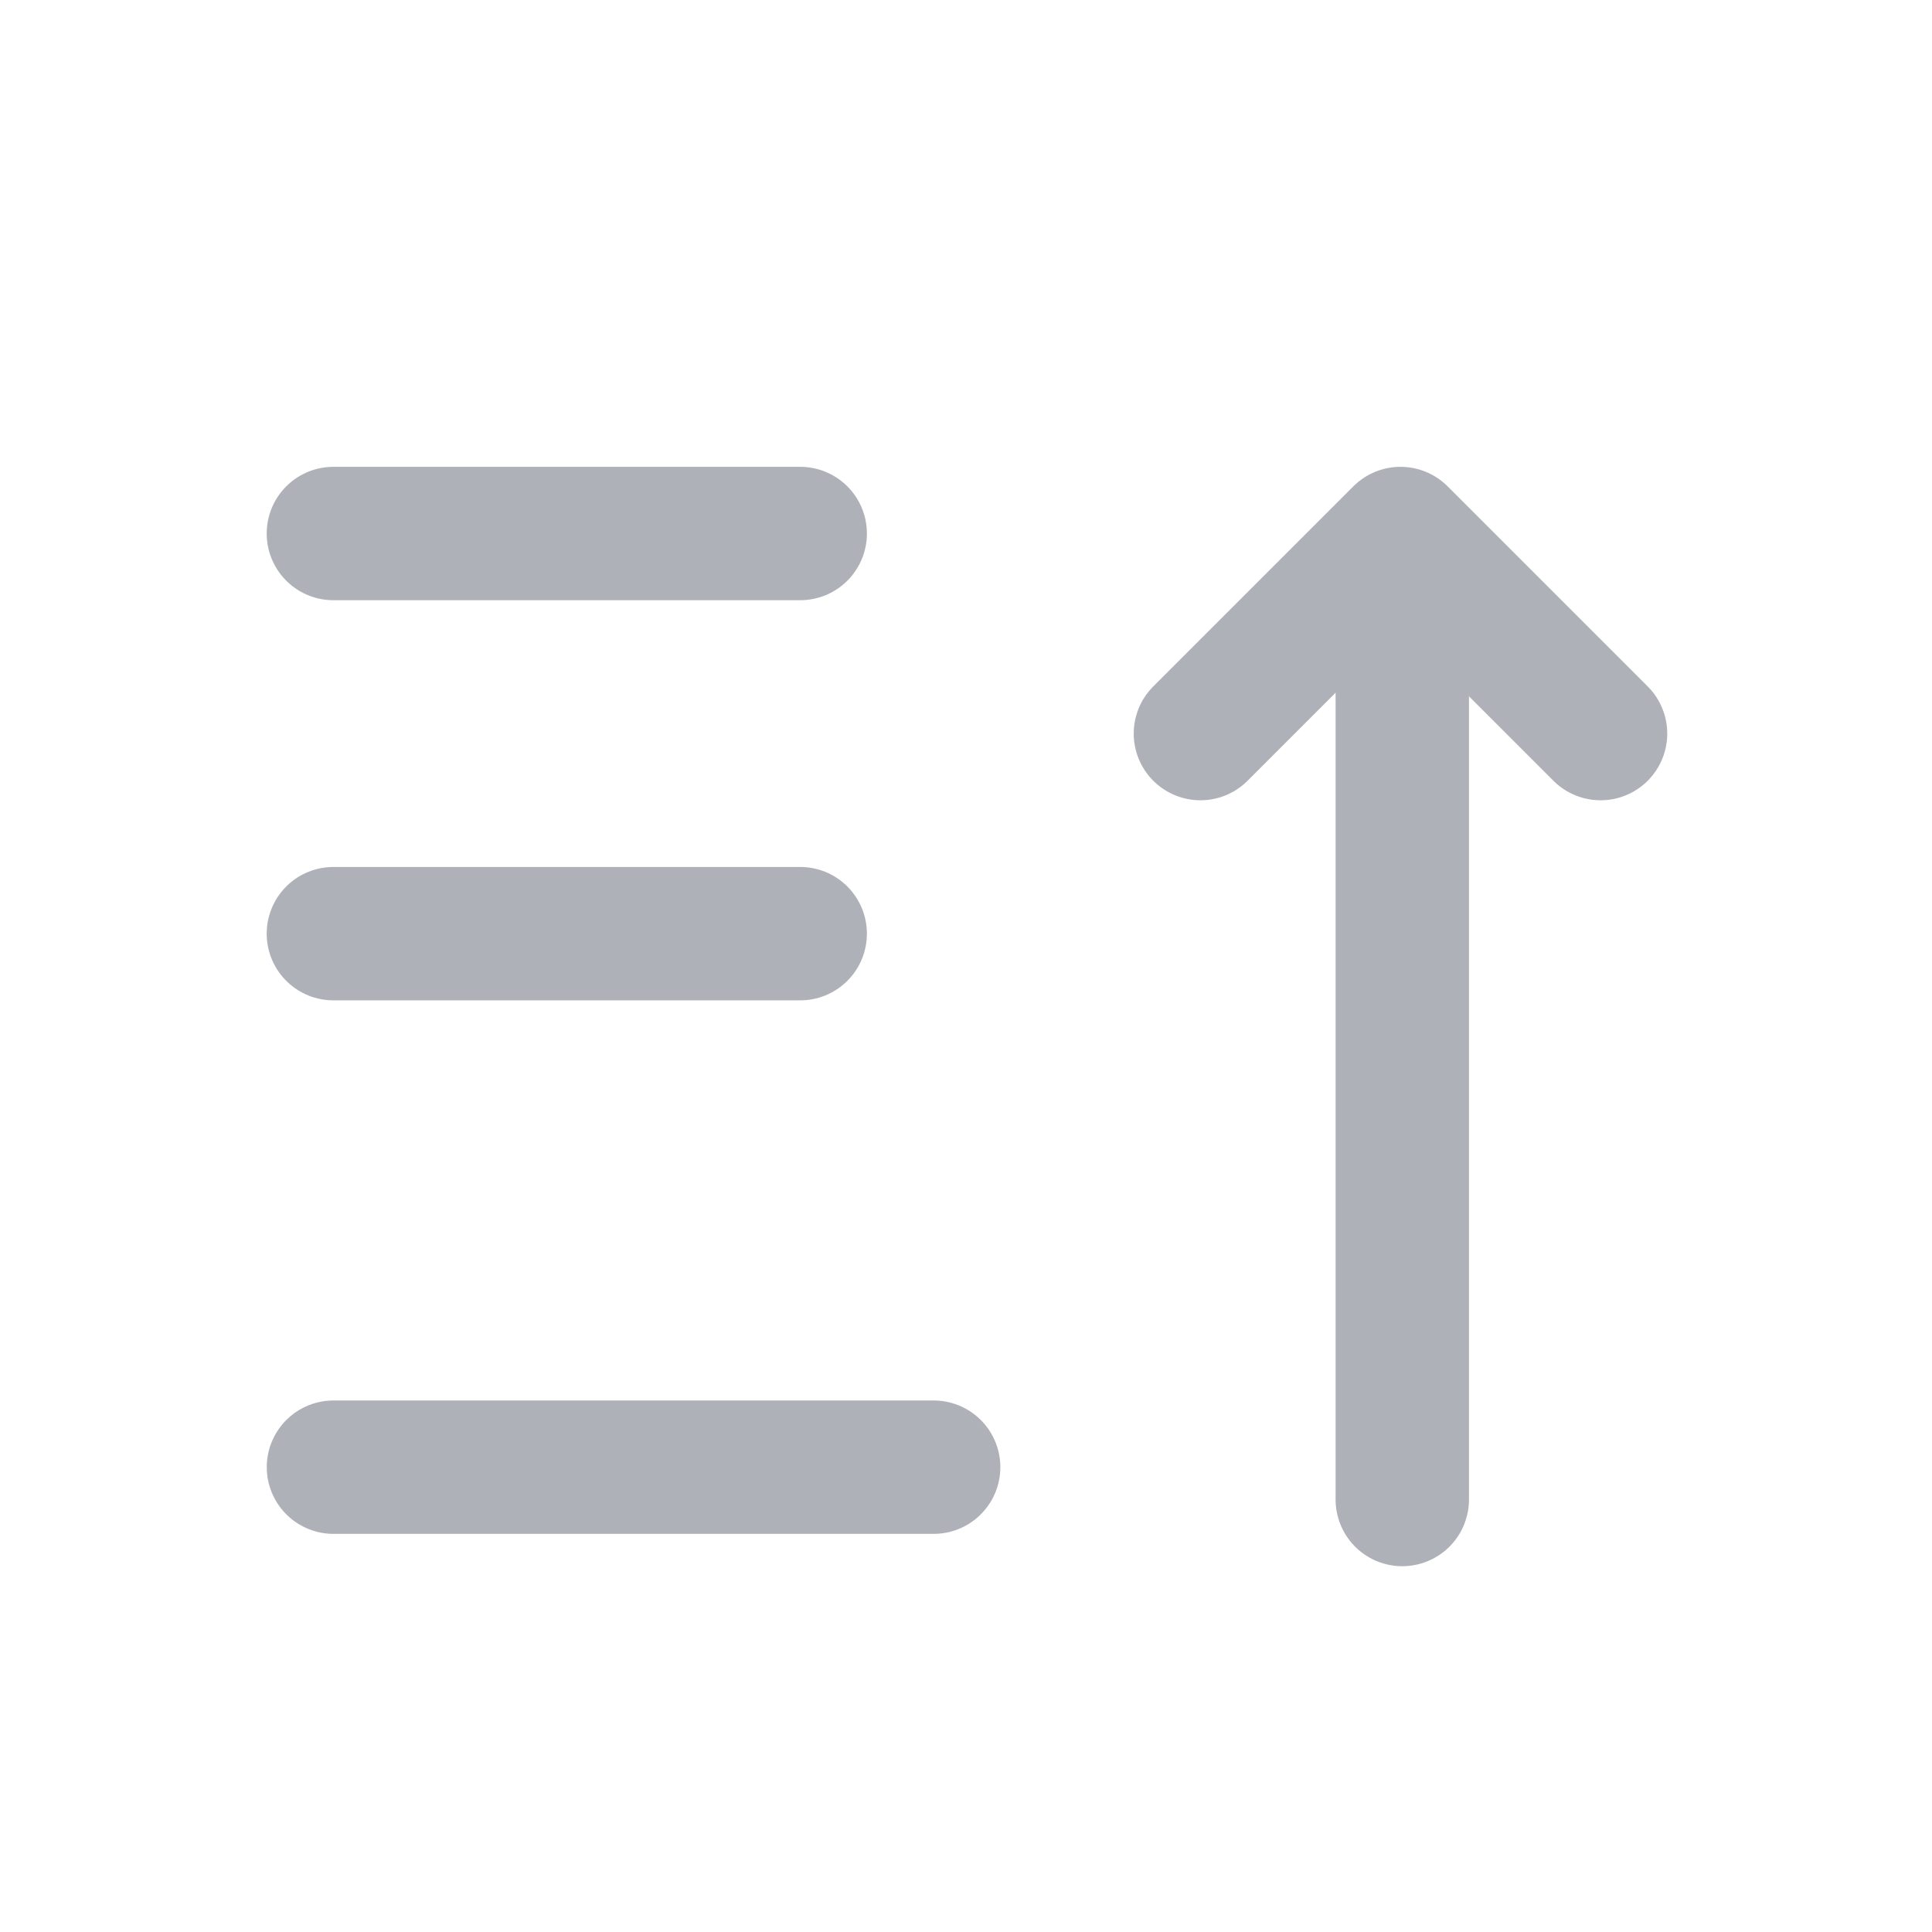 <svg id="sort-ascending" xmlns="http://www.w3.org/2000/svg" width="28.97" height="28.97" viewBox="0 0 28.97 28.97">
  <path id="Path_1367" data-name="Path 1367" d="M0,0H28.97V28.97H0Z" fill="none"/>
  <line id="Line_121" data-name="Line 121" x2="7" transform="translate(4.999 8)" fill="none" stroke="#afb1b8" stroke-linecap="round" stroke-linejoin="round" stroke-width="2"/>
  <line id="Line_122" data-name="Line 122" x2="7" transform="translate(4.999 14)" fill="none" stroke="#afb1b8" stroke-linecap="round" stroke-linejoin="round" stroke-width="2"/>
  <line id="Line_123" data-name="Line 123" x2="9" transform="translate(5 22)" fill="none" stroke="#afb1b8" stroke-linecap="round" stroke-linejoin="round" stroke-width="2"/>
  <path id="Path_1368" data-name="Path 1368" d="M15,9l3-3,3,3" transform="translate(3 2)" fill="none" stroke="#afb1b8" stroke-linecap="round" stroke-linejoin="round" stroke-width="2"/>
  <line id="Line_124" data-name="Line 124" y2="12.985" transform="translate(21.027 9.5)" fill="none" stroke="#afb1b8" stroke-linecap="round" stroke-linejoin="round" stroke-width="2"/>
</svg>
